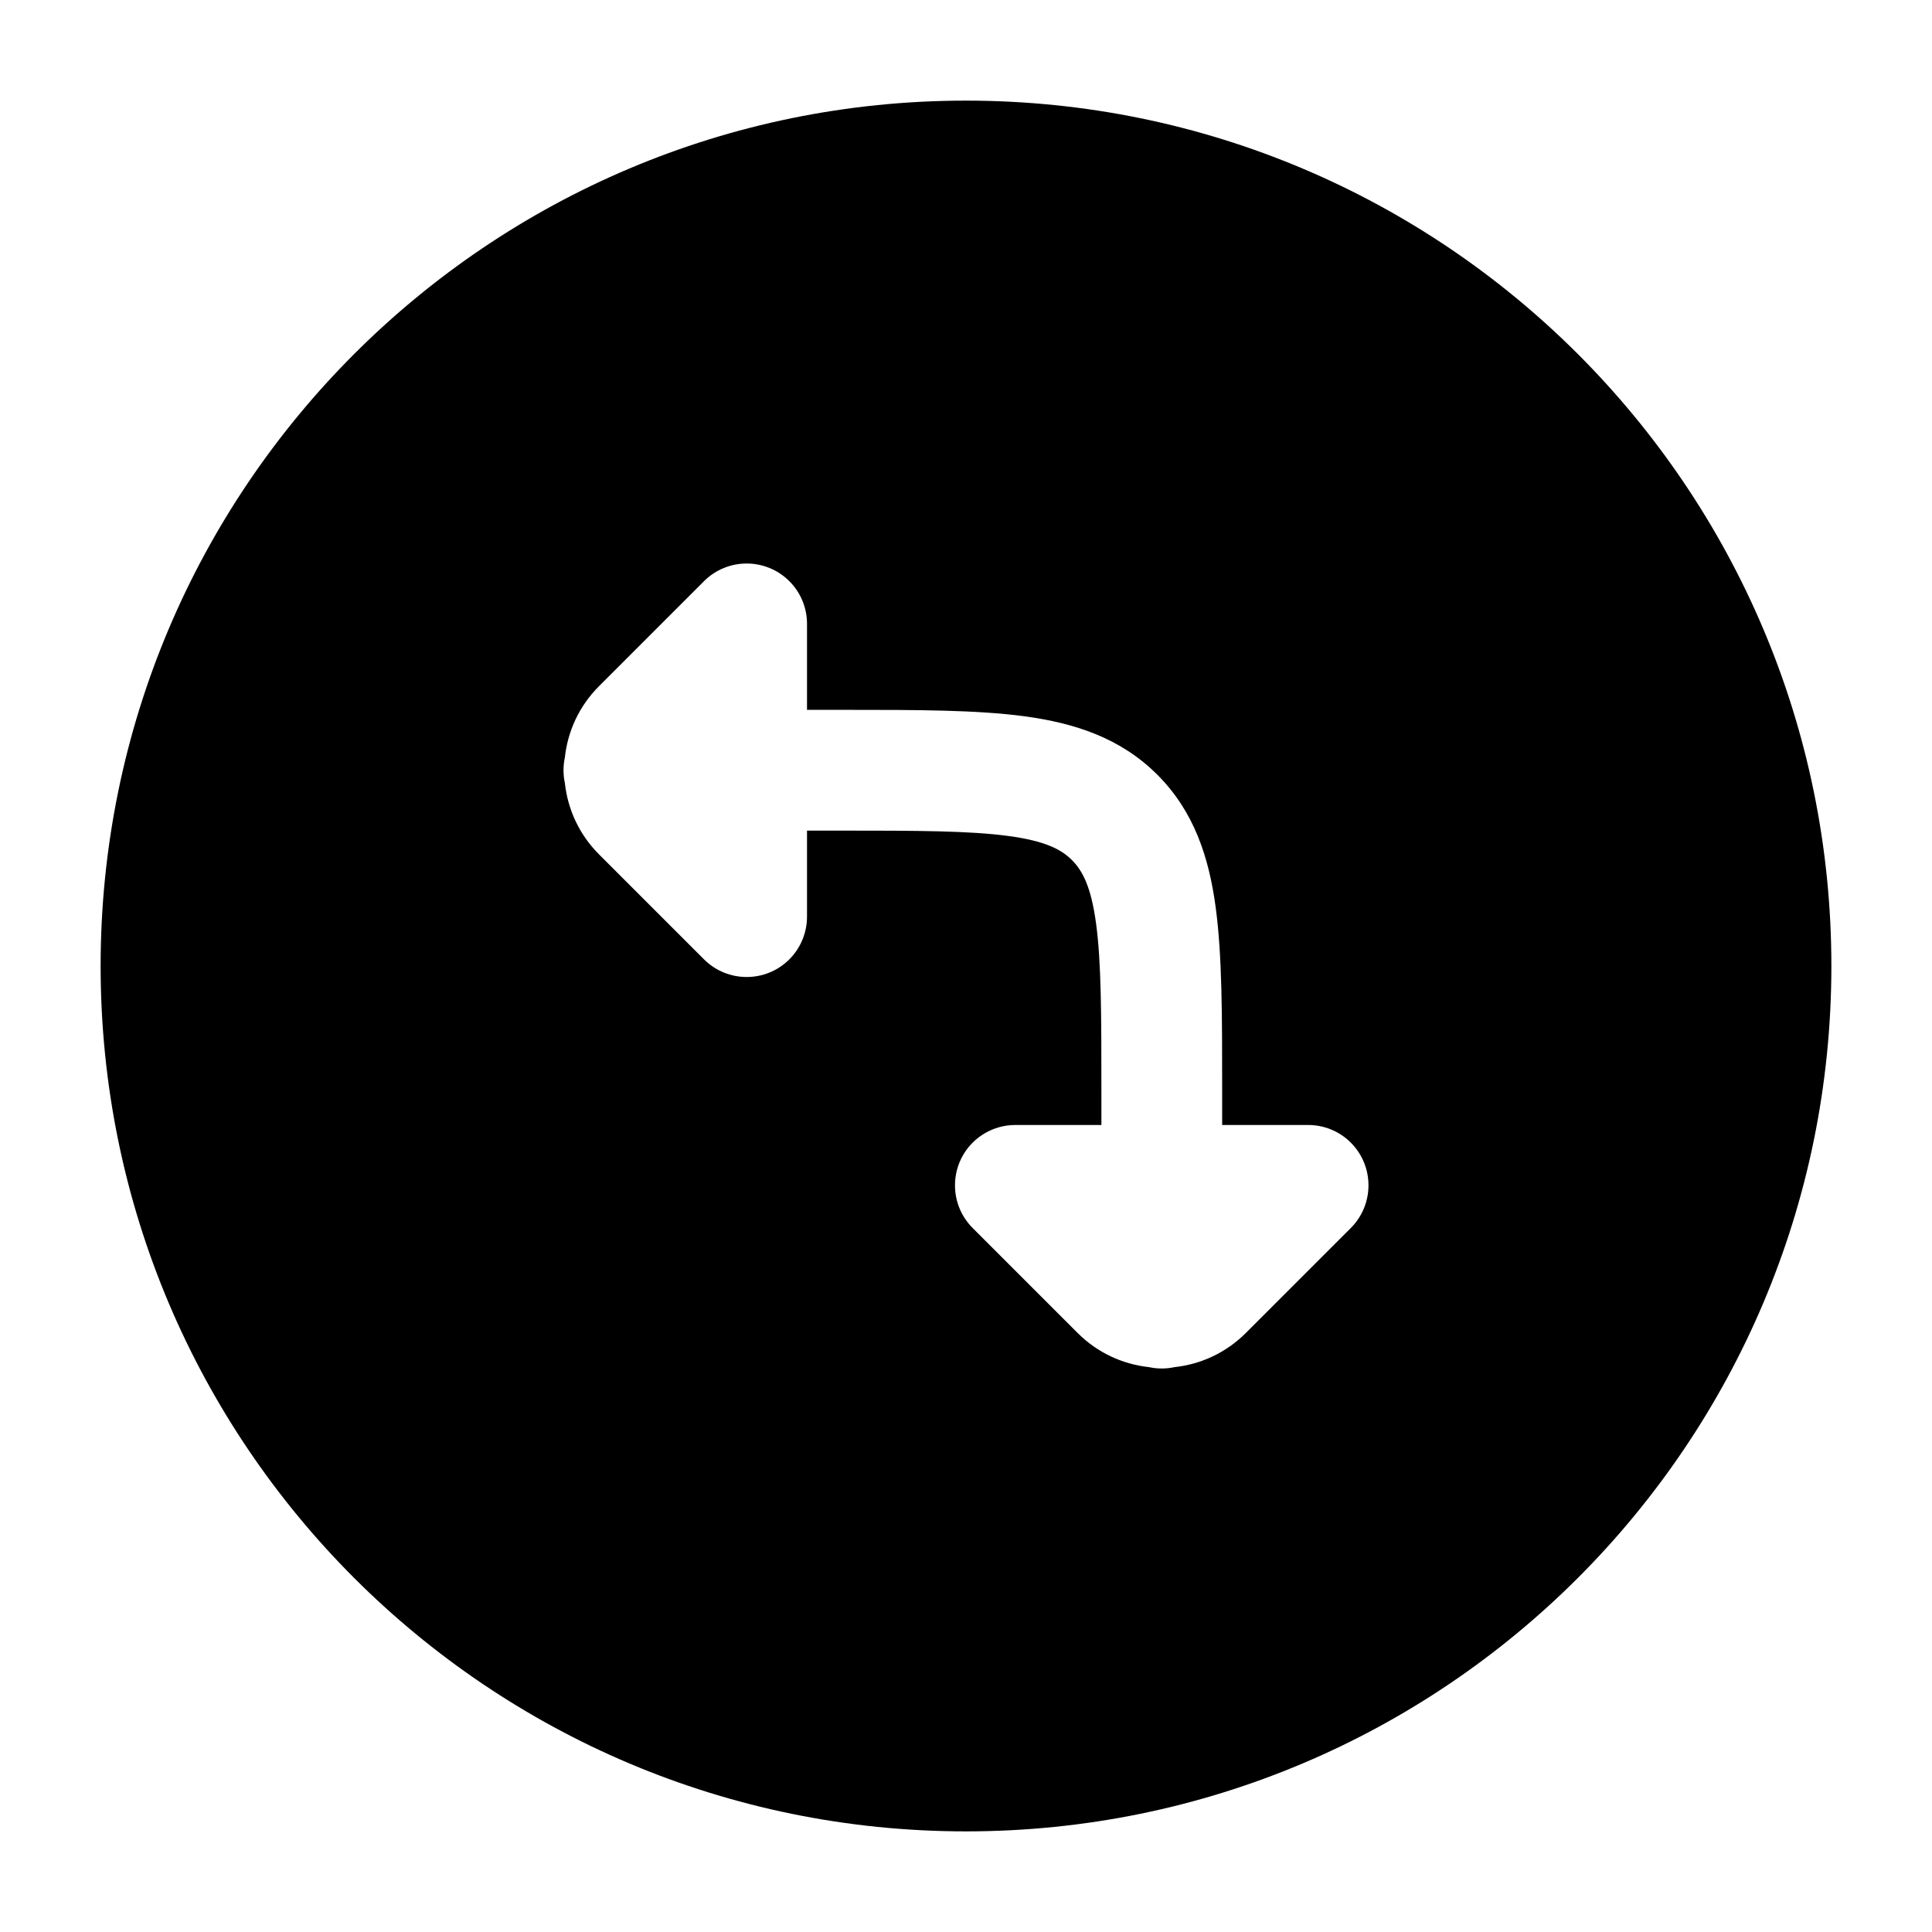 <svg width="24" height="24" viewBox="0 0 24 24" xmlns="http://www.w3.org/2000/svg">
    <path fill-rule="evenodd" clip-rule="evenodd" d="M12 1.25C6.063 1.25 1.25 6.063 1.25 12C1.25 17.937 6.063 22.75 12 22.75C17.937 22.75 22.75 17.937 22.75 12C22.75 6.063 17.937 1.25 12 1.25ZM8.745 11.917C9.038 12.21 9.513 12.21 9.806 11.917C9.952 11.77 10.025 11.578 10.025 11.386V10.318H10.432C11.396 10.318 12.044 10.32 12.527 10.385C12.988 10.447 13.186 10.554 13.316 10.684C13.446 10.815 13.554 11.012 13.616 11.474C13.681 11.957 13.682 12.604 13.682 13.568V13.975H12.614C12.422 13.975 12.23 14.048 12.083 14.194C11.79 14.487 11.79 14.962 12.083 15.255L13.387 16.559C13.635 16.807 13.95 16.948 14.273 16.983C14.324 16.994 14.377 17 14.432 17C14.486 17 14.539 16.994 14.591 16.983C14.914 16.948 15.228 16.807 15.476 16.559L16.78 15.255C17.073 14.962 17.073 14.487 16.78 14.194C16.634 14.048 16.442 13.975 16.25 13.975H15.182V13.516C15.182 12.618 15.182 11.869 15.102 11.274C15.018 10.646 14.832 10.079 14.377 9.624C13.921 9.168 13.354 8.983 12.727 8.898C12.132 8.818 11.383 8.818 10.484 8.818H10.484L10.432 8.818H10.025V7.75C10.025 7.558 9.952 7.366 9.806 7.22C9.513 6.927 9.038 6.927 8.745 7.22L7.441 8.524C7.193 8.772 7.052 9.086 7.017 9.409C7.006 9.461 7 9.514 7 9.568C7 9.623 7.006 9.676 7.017 9.727C7.052 10.05 7.193 10.365 7.441 10.613L8.745 11.917Z"/>
</svg>
